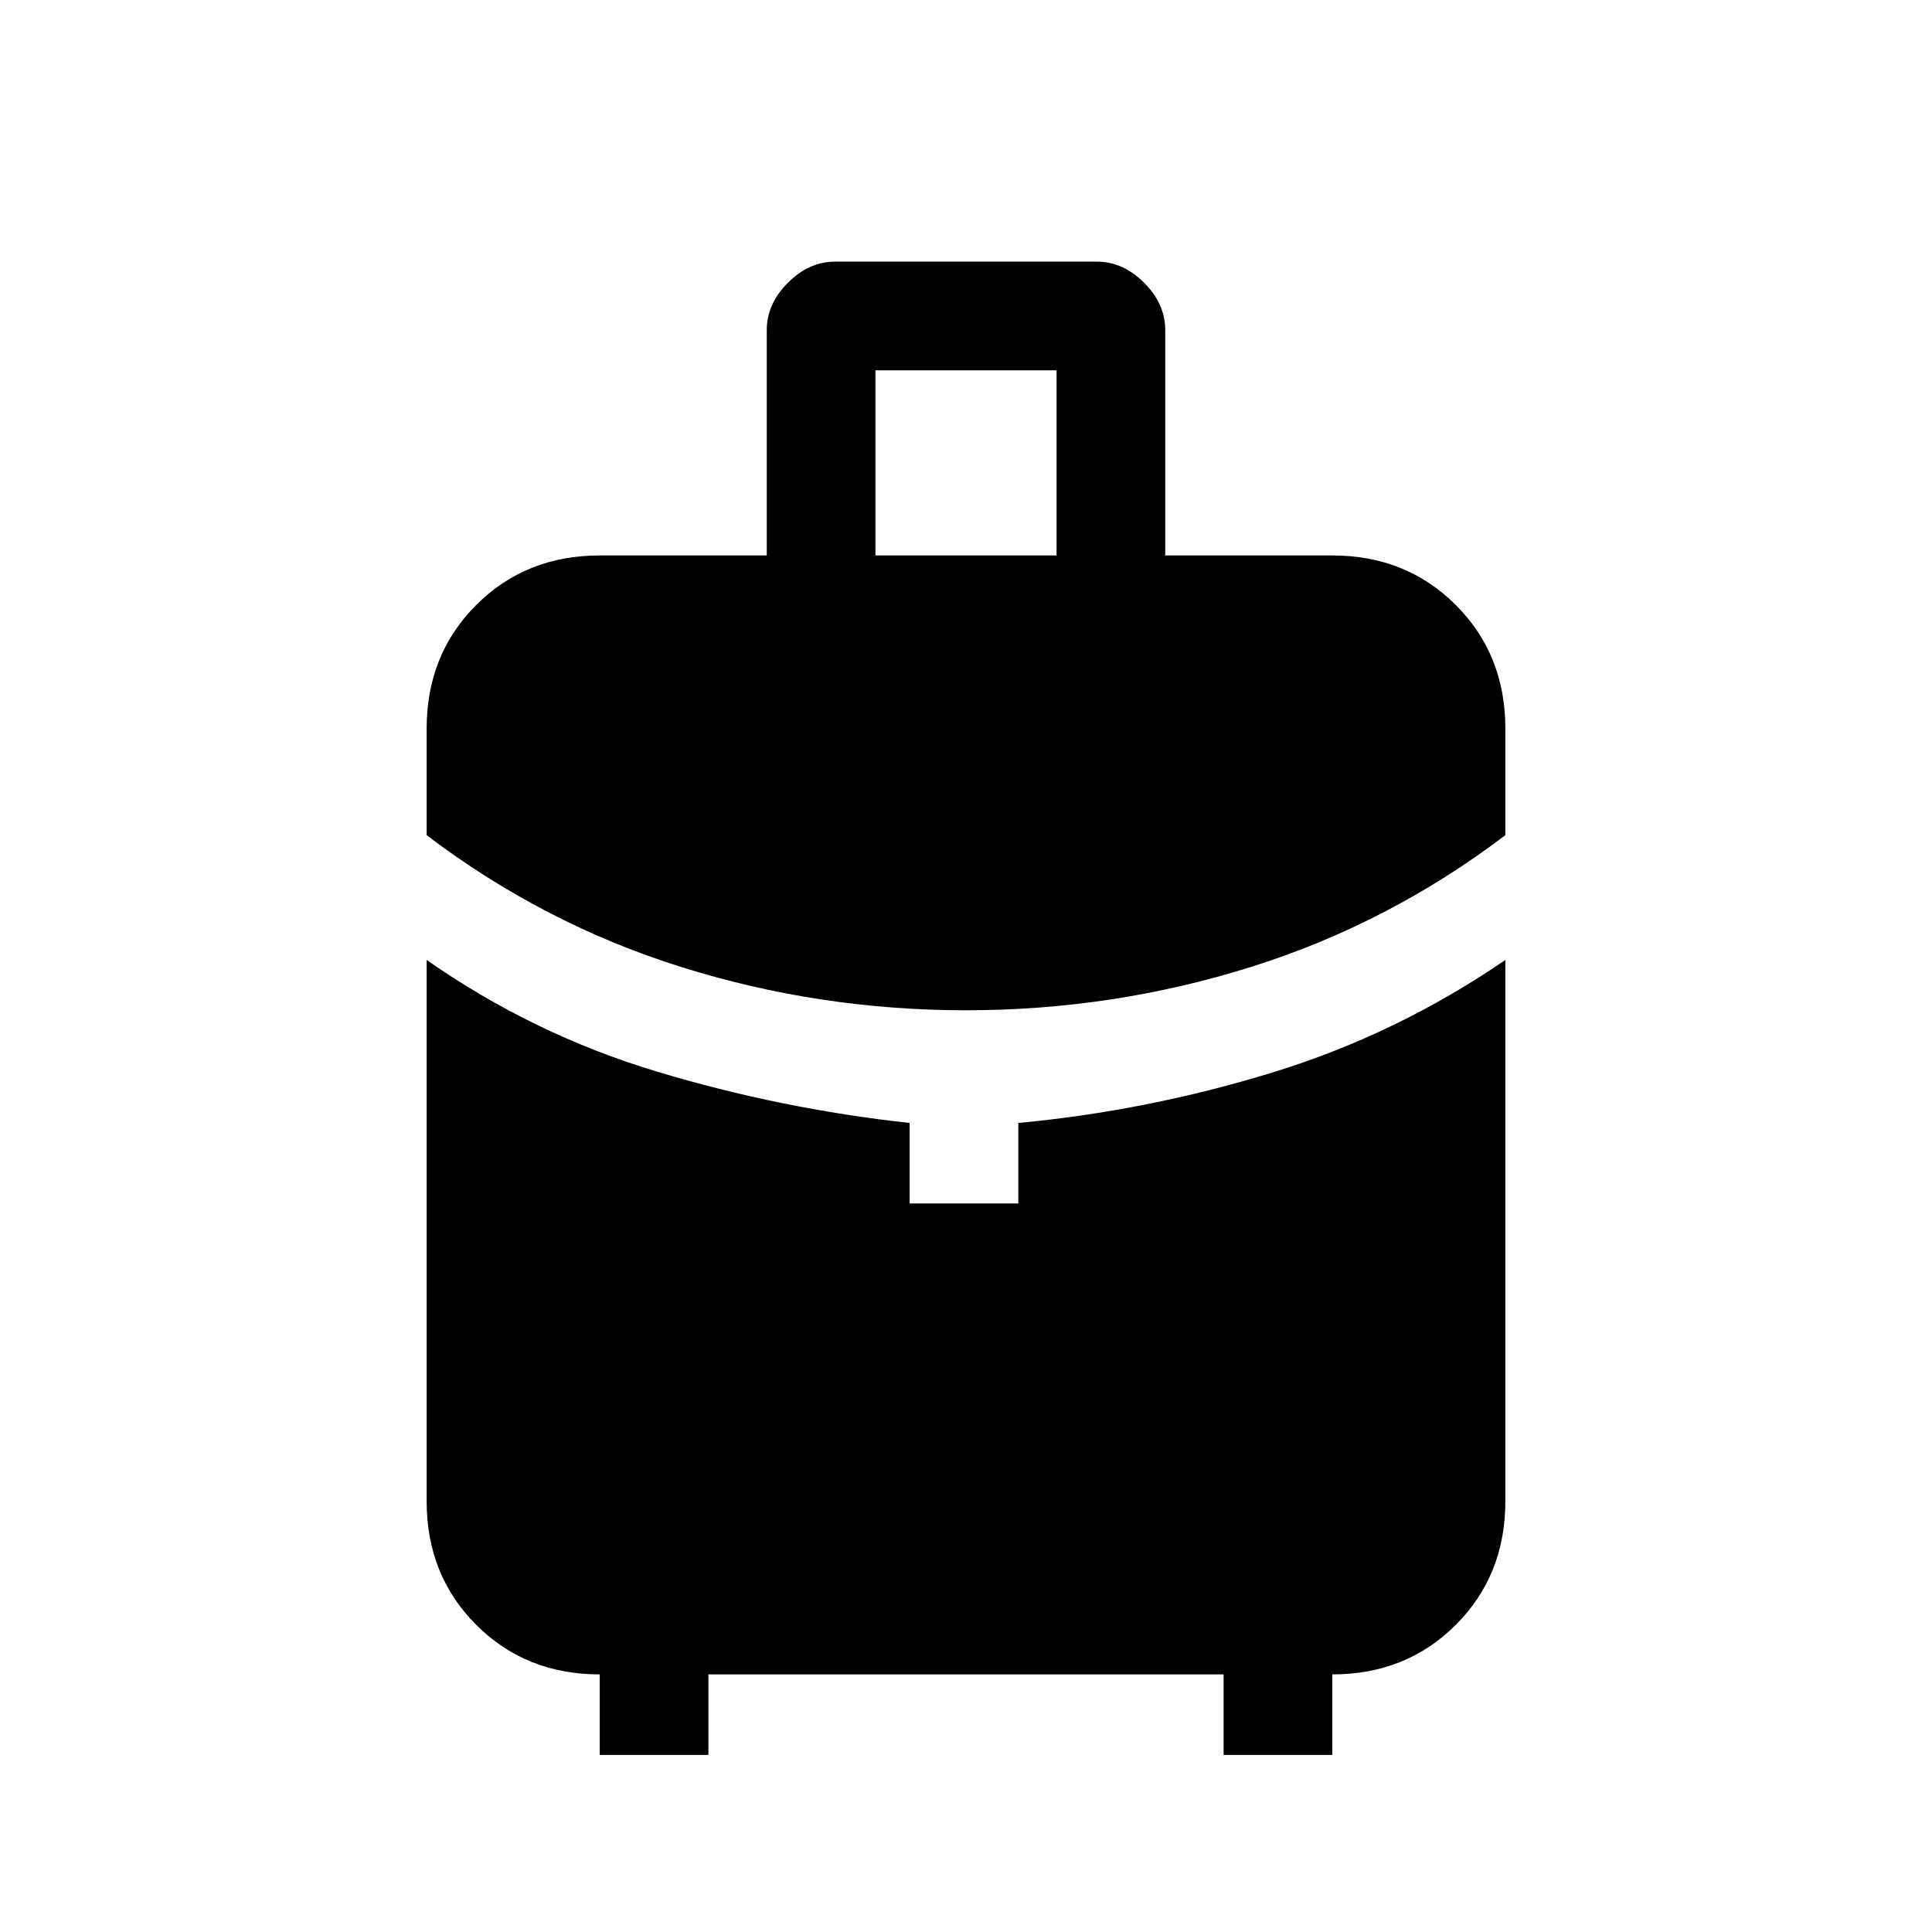 <svg xmlns="http://www.w3.org/2000/svg" height="24" viewBox="0 -960 960 960" width="24"><path d="M435-684h90v-92h-90v92Zm45 226q-73 0-141.5-21.5T212-545v-53q0-36.75 24.625-61.375T298-684h83v-112q0-13 10.5-23.5T415-830h130q13 0 23.5 10.5T579-796v112h83q36.75 0 61.375 24.625T748-598v53q-58 44-126.5 65.5T480-458ZM298-88v-40q-36.75 0-61.375-24.625T212-214v-269q53 37 114.5 55.5T452-402v40h54v-40q64-6 126-25t116-56v269q0 36.75-24.625 61.375T662-128v40h-54v-40H352v40h-54Z"/></svg>